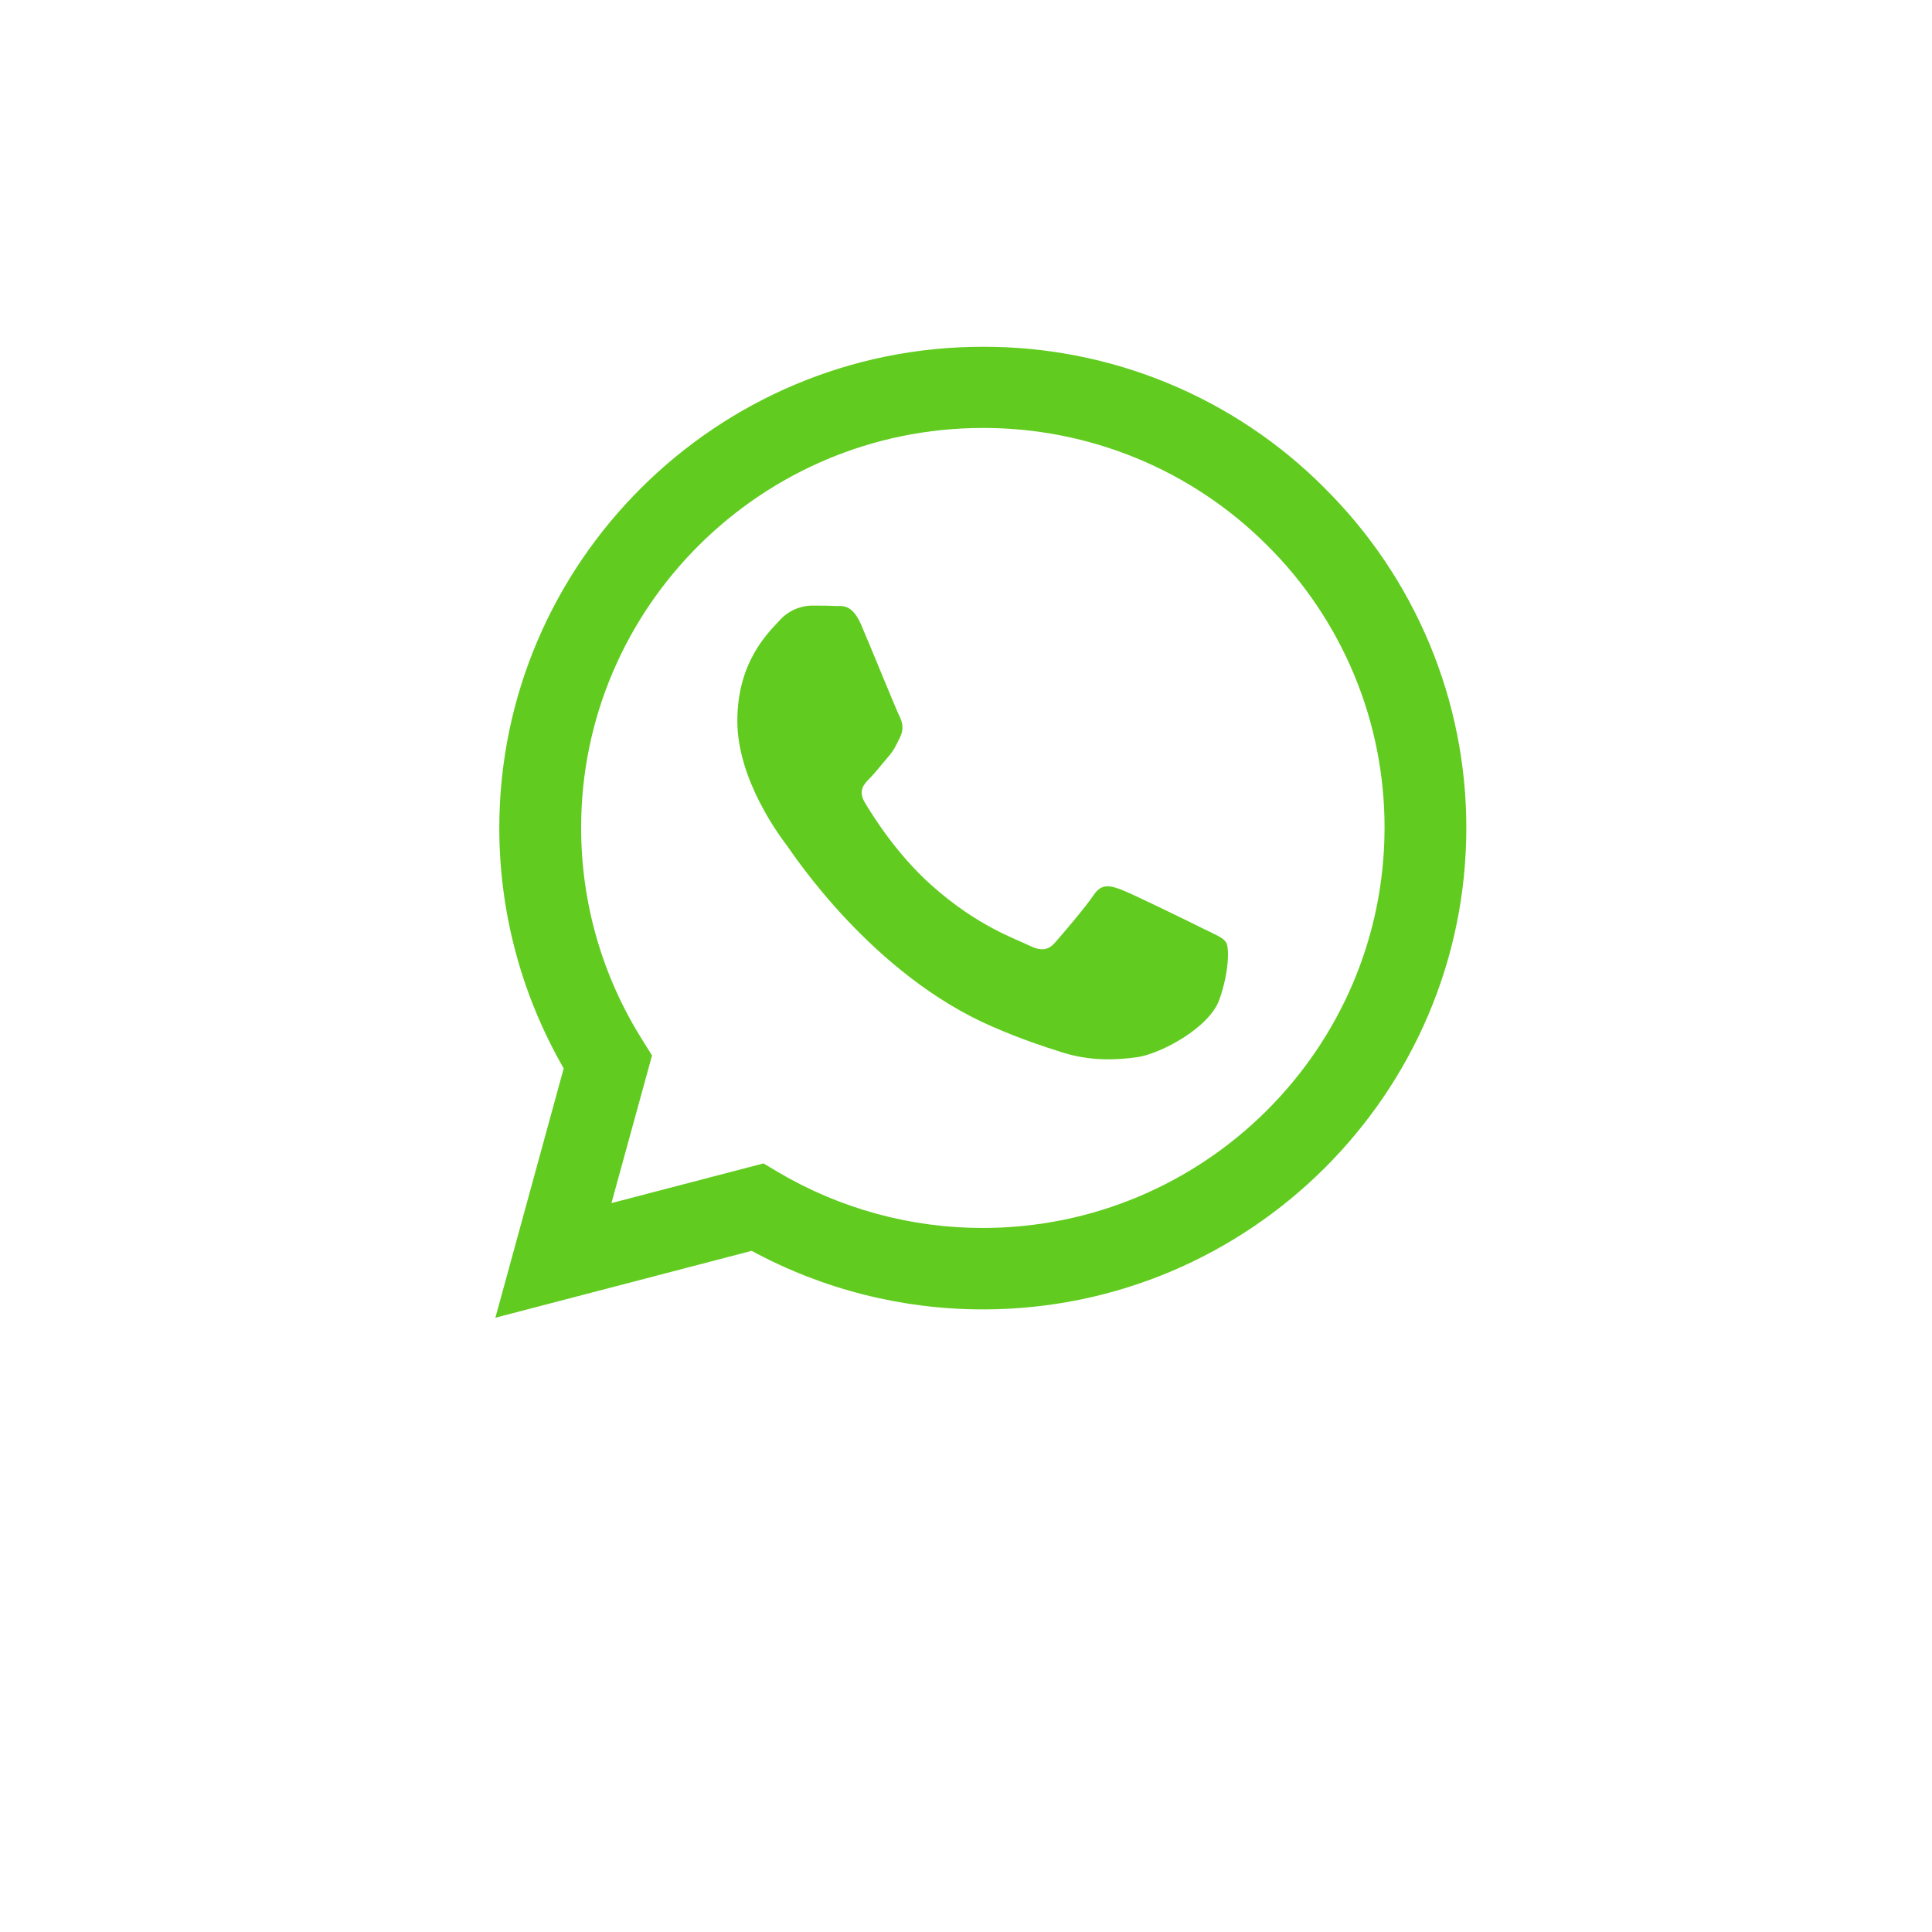 <svg width="39" height="39" viewBox="0 0 39 39" fill="none" xmlns="http://www.w3.org/2000/svg">
<g filter="url(#filter0_d)">
<circle cx="19.819" cy="17.337" r="17.164" fill="white"/>
</g>
<path d="M26.736 9.849C25.834 8.943 24.759 8.224 23.574 7.734C22.39 7.245 21.119 6.996 19.837 7C14.463 7 10.084 11.359 10.079 16.709C10.079 18.423 10.529 20.09 11.379 21.567L10 26.6L15.173 25.25C16.604 26.025 18.208 26.432 19.837 26.432H19.842C25.217 26.432 29.595 22.074 29.6 16.718C29.601 15.442 29.349 14.178 28.857 12.999C28.365 11.82 27.644 10.75 26.735 9.849H26.736ZM19.837 24.788C18.384 24.789 16.957 24.399 15.707 23.661L15.412 23.485L12.343 24.286L13.162 21.306L12.97 20.998C12.158 19.712 11.729 18.224 11.731 16.704C11.731 12.263 15.37 8.639 19.842 8.639C20.907 8.637 21.962 8.845 22.947 9.251C23.931 9.657 24.824 10.253 25.576 11.005C26.331 11.753 26.928 12.643 27.336 13.623C27.743 14.602 27.951 15.653 27.949 16.713C27.944 21.171 24.305 24.788 19.837 24.788V24.788ZM24.285 18.744C24.043 18.623 22.846 18.036 22.62 17.953C22.396 17.873 22.233 17.831 22.073 18.074C21.909 18.315 21.442 18.865 21.301 19.023C21.161 19.186 21.016 19.205 20.772 19.085C20.53 18.962 19.743 18.707 18.813 17.878C18.087 17.235 17.601 16.439 17.456 16.197C17.316 15.955 17.442 15.825 17.564 15.704C17.671 15.596 17.806 15.419 17.928 15.28C18.051 15.14 18.092 15.037 18.172 14.876C18.252 14.711 18.214 14.572 18.154 14.45C18.092 14.329 17.606 13.132 17.4 12.65C17.204 12.173 17.003 12.239 16.853 12.233C16.713 12.225 16.549 12.225 16.385 12.225C16.262 12.228 16.14 12.256 16.028 12.308C15.916 12.36 15.816 12.435 15.734 12.527C15.51 12.77 14.884 13.357 14.884 14.553C14.884 15.75 15.758 16.901 15.881 17.063C16.001 17.226 17.596 19.675 20.044 20.729C20.622 20.98 21.077 21.128 21.433 21.241C22.017 21.427 22.545 21.399 22.966 21.339C23.434 21.268 24.407 20.751 24.613 20.183C24.814 19.615 24.814 19.13 24.753 19.028C24.693 18.925 24.529 18.865 24.285 18.744V18.744Z" fill="#61CC1F"/>
<defs>
<filter id="filter0_d" x="0.655" y="0.173" width="38.328" height="38.328" filterUnits="userSpaceOnUse" color-interpolation-filters="sRGB">
<feFlood flood-opacity="0" result="BackgroundImageFix"/>
<feColorMatrix in="SourceAlpha" type="matrix" values="0 0 0 0 0 0 0 0 0 0 0 0 0 0 0 0 0 0 127 0"/>
<feOffset dy="2"/>
<feGaussianBlur stdDeviation="1"/>
<feColorMatrix type="matrix" values="0 0 0 0 0 0 0 0 0 0 0 0 0 0 0 0 0 0 0.45 0"/>
<feBlend mode="normal" in2="BackgroundImageFix" result="effect1_dropShadow"/>
<feBlend mode="normal" in="SourceGraphic" in2="effect1_dropShadow" result="shape"/>
</filter>
</defs>
</svg>

